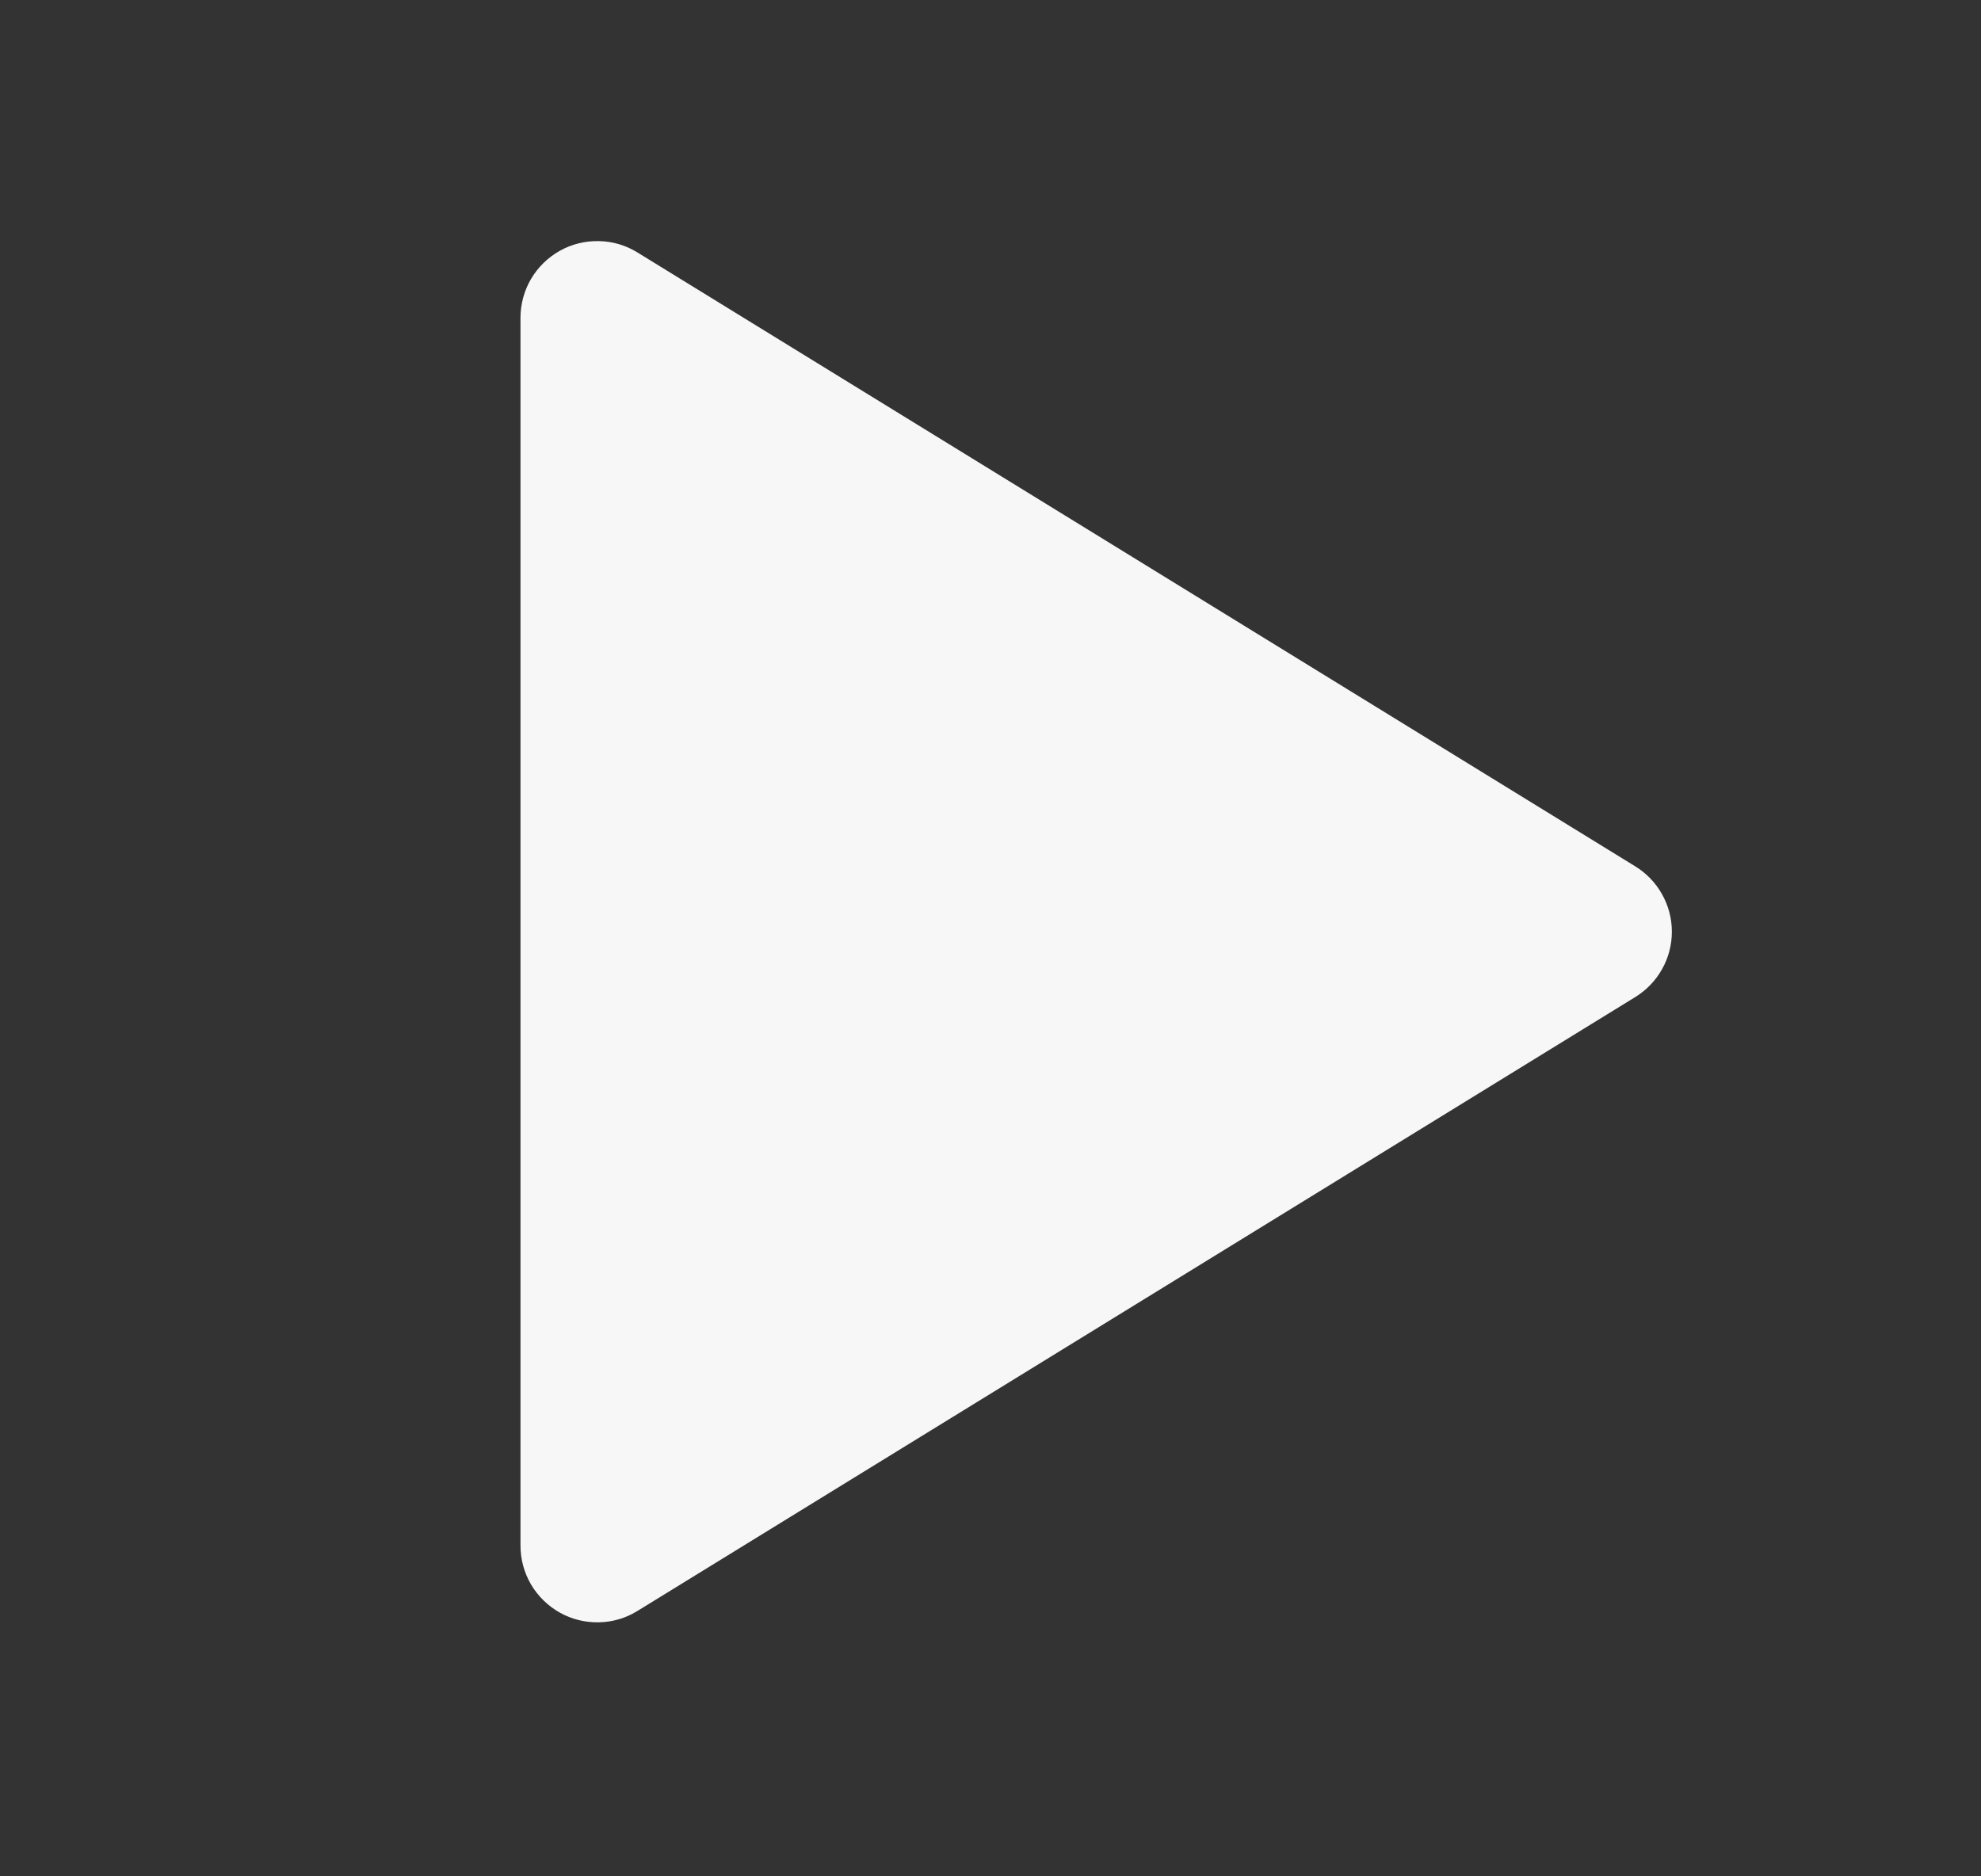 <svg width="19" height="18" viewBox="0 0 19 18" fill="none" xmlns="http://www.w3.org/2000/svg">
<rect x="0" y="0" width="19" height="18" fill="#333333" stroke="none"/>
<g clip-path="url(#clip0_3096_7168)">
<path d="M4.992 3.049V14.827C4.992 14.958 5.027 15.087 5.093 15.2C5.16 15.313 5.255 15.406 5.369 15.47C5.483 15.534 5.613 15.566 5.744 15.563C5.875 15.561 6.003 15.523 6.114 15.454L15.684 9.565C15.791 9.499 15.88 9.407 15.941 9.297C16.003 9.188 16.035 9.064 16.035 8.938C16.035 8.812 16.003 8.689 15.941 8.579C15.88 8.469 15.791 8.377 15.684 8.311L6.114 2.422C6.003 2.353 5.875 2.315 5.744 2.313C5.613 2.31 5.483 2.342 5.369 2.406C5.255 2.47 5.16 2.563 5.093 2.676C5.027 2.789 4.992 2.918 4.992 3.049Z" fill="#F7F7F7"/>
</g>
<defs>
<clipPath id="clip0_3096_7168">
<rect width="17.668" height="17.668" fill="white" transform="translate(0.574 0.104)"/>
</clipPath>
</defs>
</svg>
